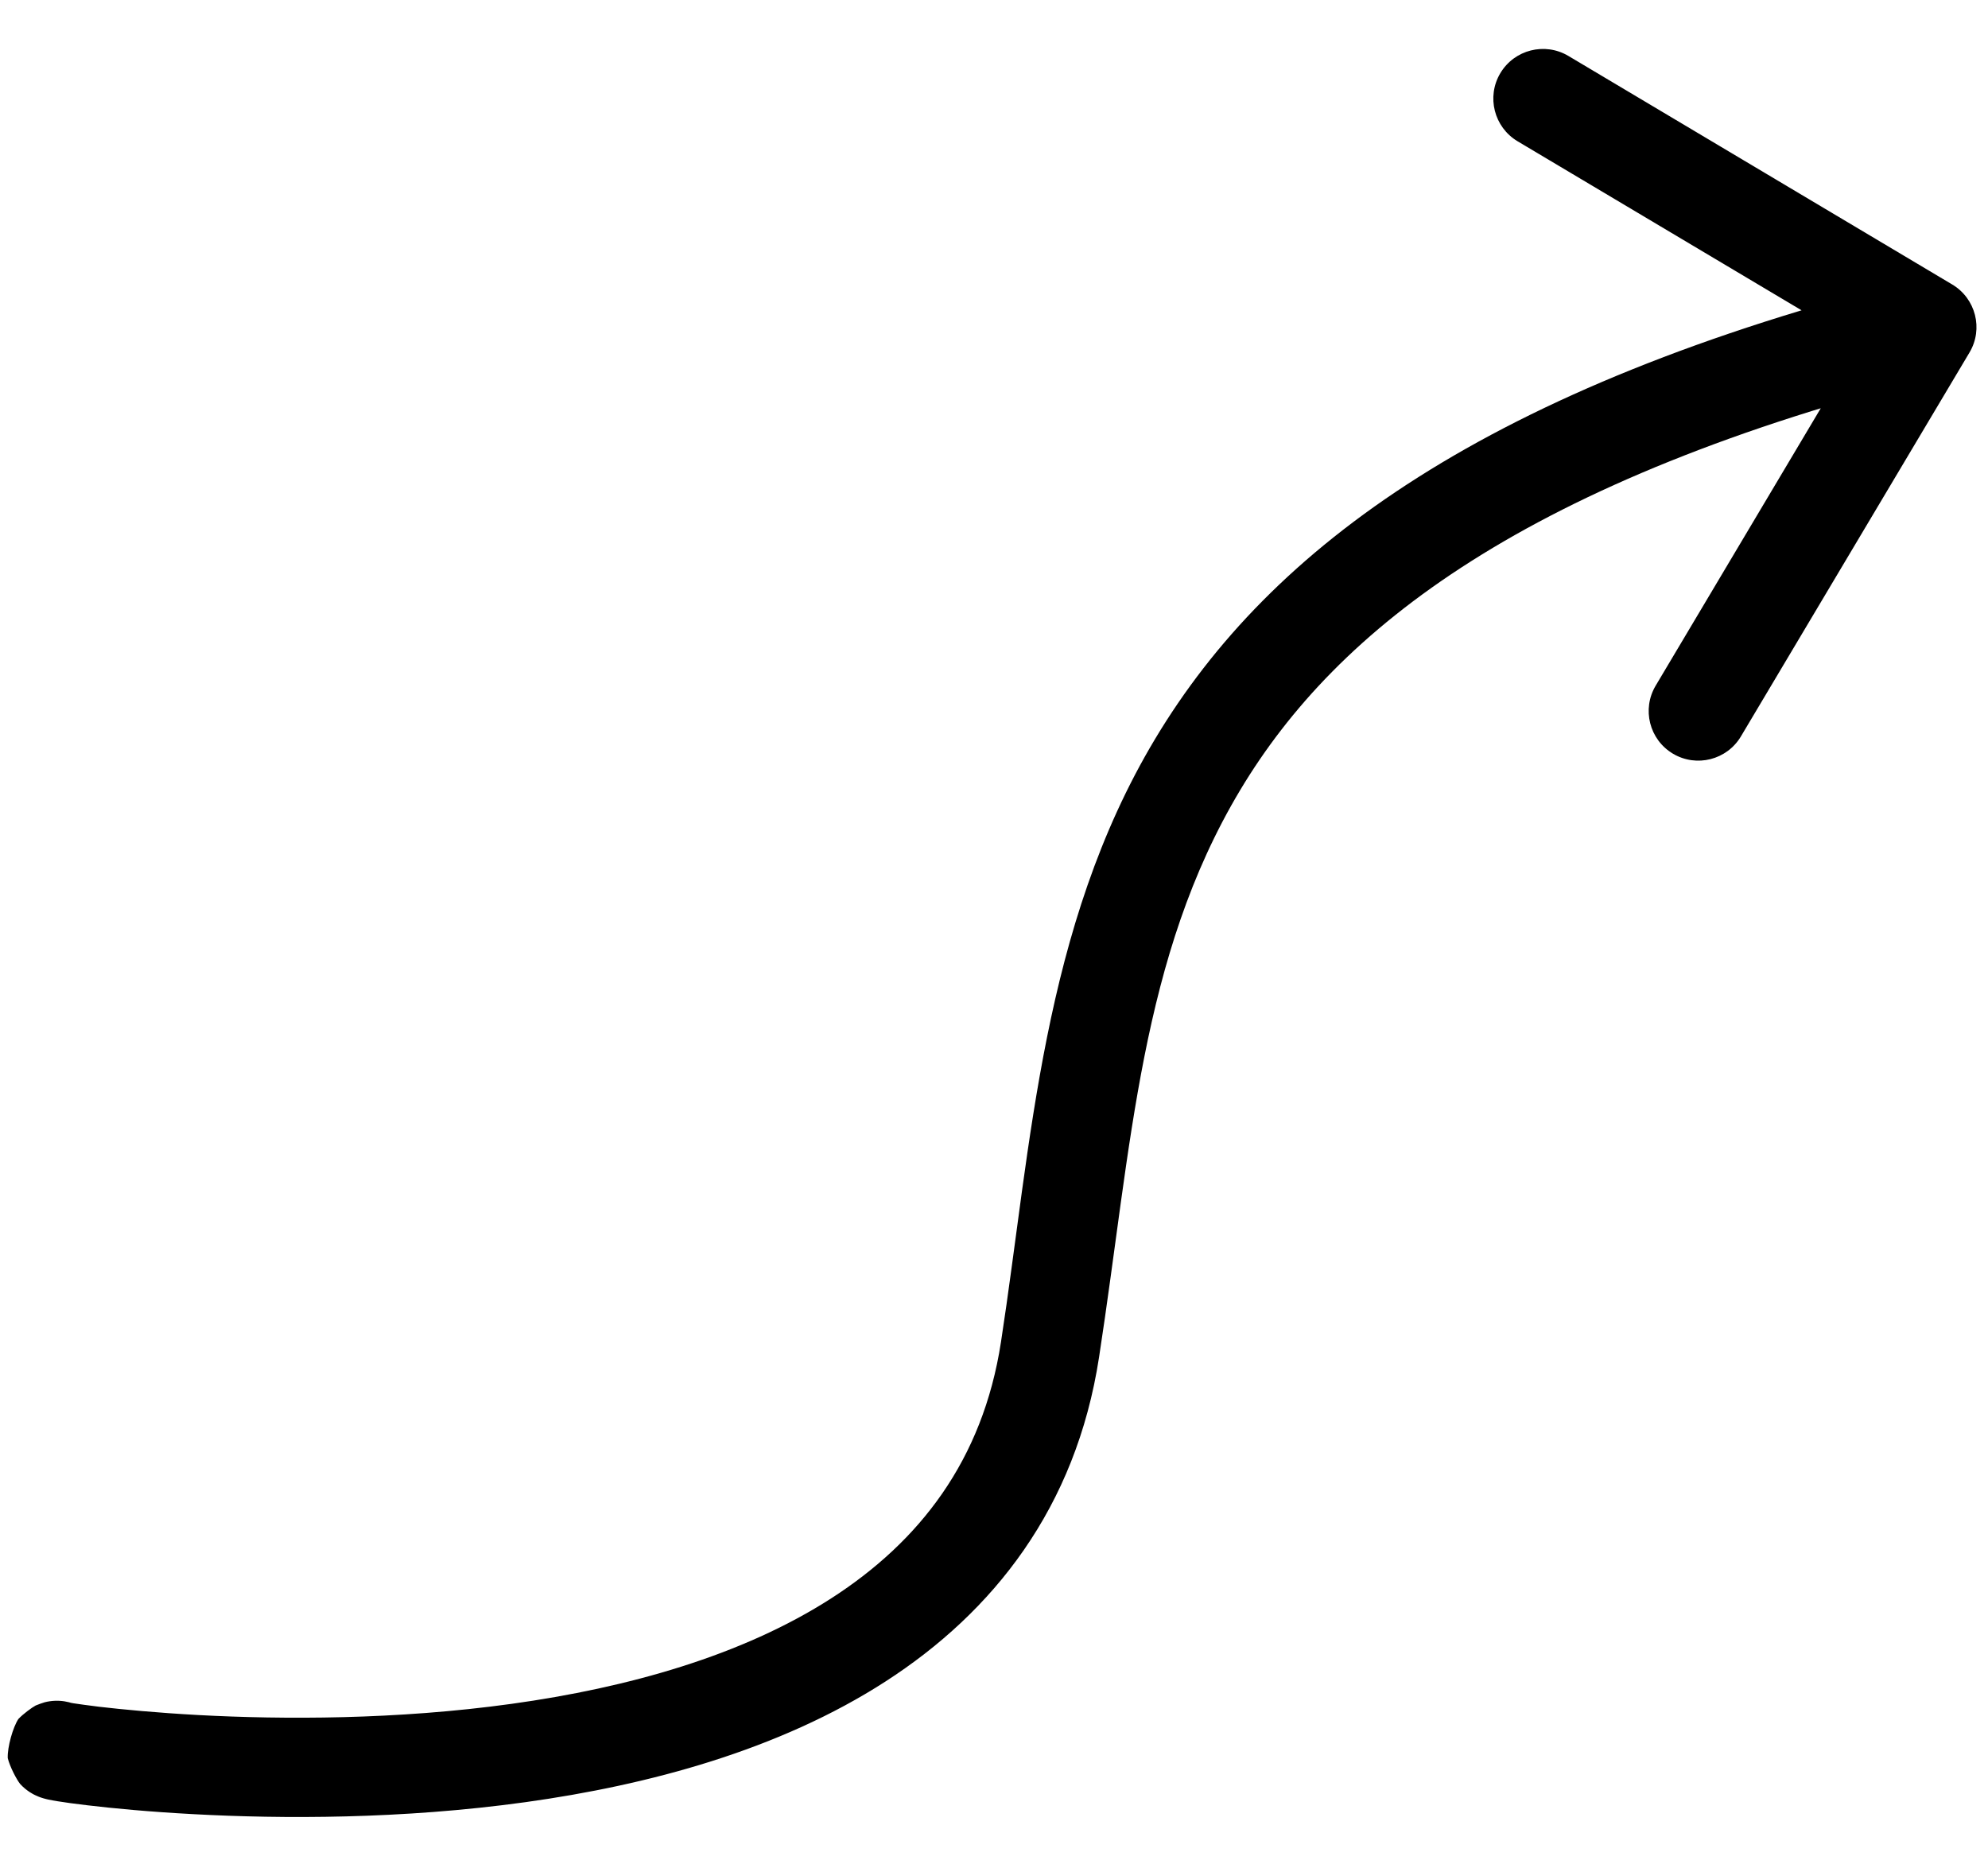 <svg width="32" height="30" viewBox="0 0 32 30" fill="none" xmlns="http://www.w3.org/2000/svg">
<path d="M31.424 4.579C31.803 4.805 31.928 5.295 31.702 5.674L28.023 11.853C27.798 12.232 27.307 12.357 26.928 12.131C26.549 11.905 26.425 11.415 26.651 11.036L29.92 5.543L24.428 2.274C24.049 2.048 23.924 1.557 24.15 1.178C24.376 0.799 24.866 0.675 25.245 0.9L31.424 4.579ZM16.901 21.724L16.112 21.603L16.901 21.724ZM0.719 27.4C1.147 27.292 1.582 27.55 1.69 27.978C1.799 28.406 1.54 28.841 1.112 28.949L0.719 27.4ZM17.691 21.846C17.318 24.272 15.987 25.948 14.251 27.067C12.54 28.17 10.439 28.733 8.457 29.008C6.465 29.284 4.533 29.278 3.114 29.201C2.403 29.163 1.815 29.107 1.406 29.058C1.203 29.034 1.04 29.012 0.926 28.993C0.872 28.984 0.818 28.975 0.773 28.965C0.761 28.962 0.709 28.951 0.652 28.931C0.636 28.925 0.603 28.913 0.564 28.894C0.546 28.886 0.432 28.832 0.326 28.717C0.267 28.645 0.159 28.437 0.125 28.3C0.117 28.122 0.208 27.801 0.296 27.669C0.37 27.59 0.512 27.485 0.574 27.452C0.616 27.434 0.688 27.409 0.719 27.4L1.112 28.949C1.142 28.941 1.215 28.916 1.256 28.897C1.317 28.865 1.459 28.76 1.533 28.681C1.62 28.549 1.712 28.228 1.704 28.051C1.669 27.914 1.561 27.707 1.503 27.635C1.397 27.521 1.284 27.468 1.268 27.46C1.231 27.441 1.2 27.43 1.186 27.425C1.156 27.414 1.133 27.409 1.128 27.407C1.119 27.405 1.114 27.404 1.114 27.404C1.113 27.404 1.118 27.405 1.131 27.407C1.143 27.409 1.16 27.412 1.181 27.416C1.267 27.429 1.407 27.449 1.595 27.472C1.971 27.516 2.524 27.569 3.2 27.606C4.554 27.678 6.378 27.683 8.237 27.425C10.105 27.166 11.948 26.65 13.385 25.724C14.797 24.814 15.818 23.512 16.112 21.603L17.691 21.846ZM31.212 6.04C24.577 7.723 21.529 10.103 19.963 12.717C18.353 15.406 18.216 18.432 17.691 21.846L16.112 21.603C16.601 18.425 16.773 14.934 18.592 11.896C20.456 8.785 23.958 6.231 30.819 4.491L31.212 6.04Z" fill="black"/>
</svg>
